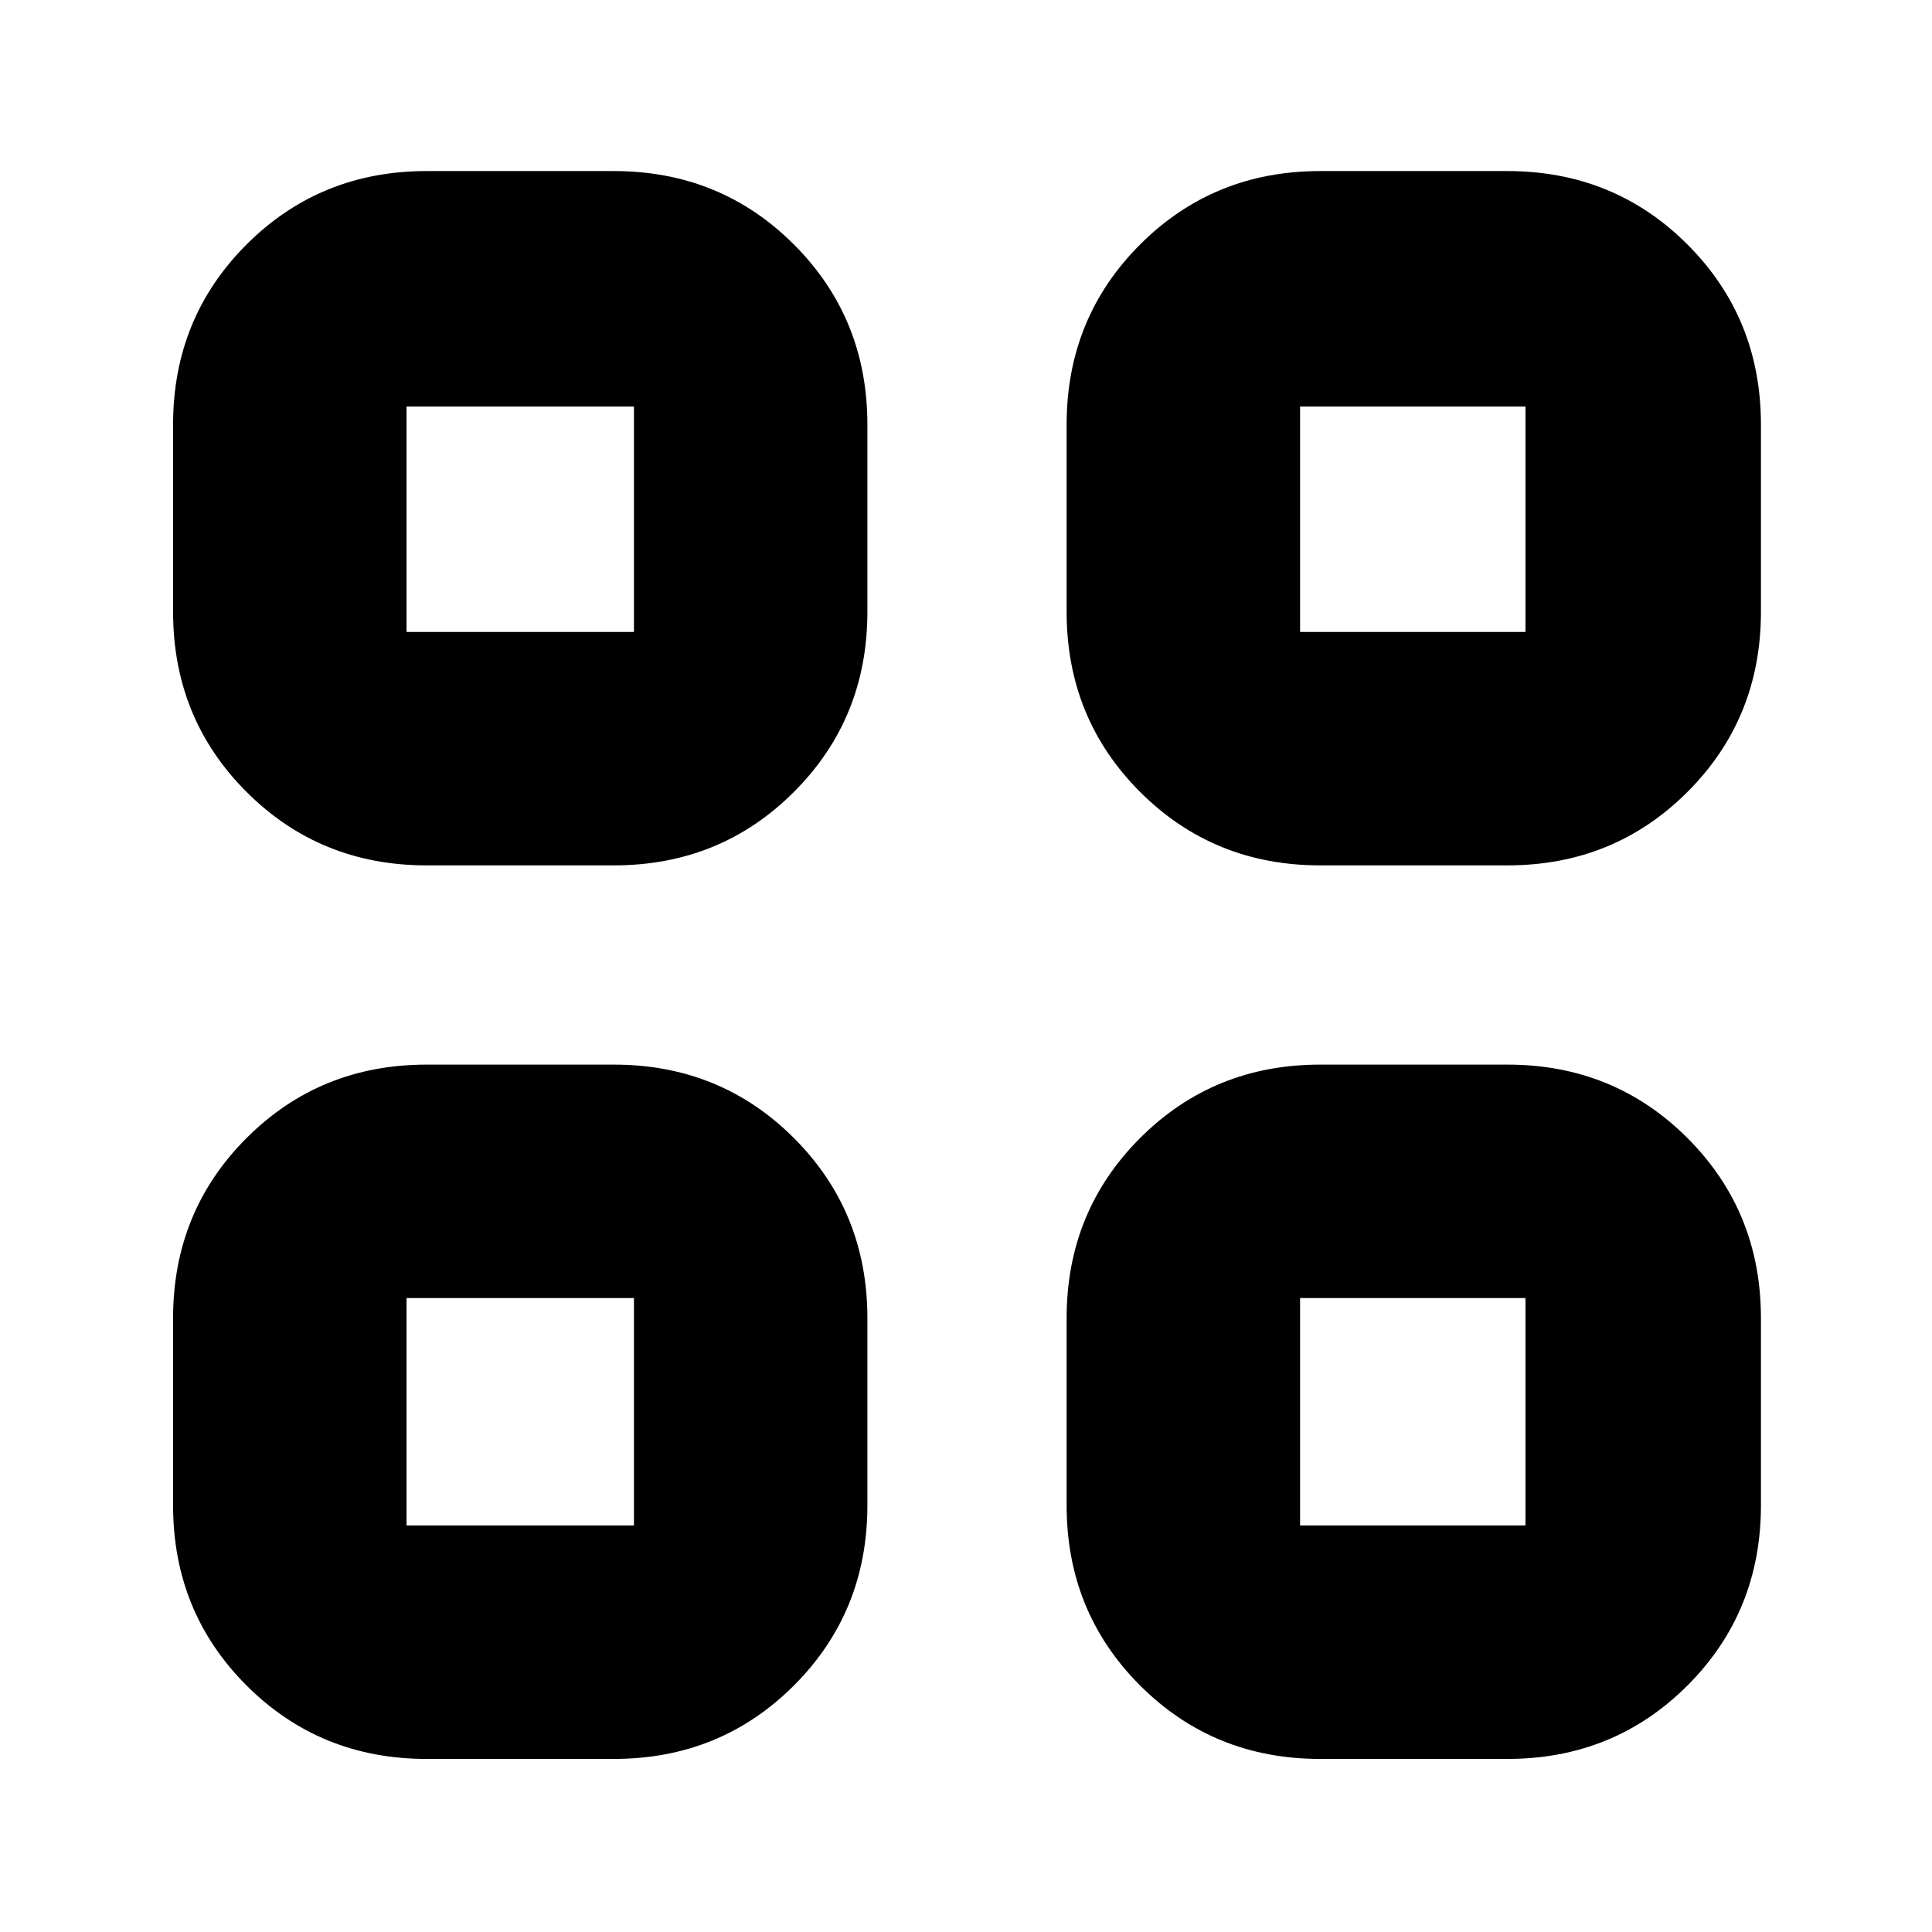 <svg xmlns="http://www.w3.org/2000/svg" height="24" viewBox="0 -960 960 960" width="24"><path d="M305-530h-93q-53 0-89.5-36.5T86-656v-93q0-53 36.5-89.5T212-875h93q53 0 89.5 36.5T431-749v93q0 53-36.5 89.5T305-530ZM202-646h113v-112H202v112ZM305-86h-93q-53 0-89.5-36.5T86-212v-93q0-53 36.5-89.5T212-431h93q53 0 89.5 36.5T431-305v93q0 53-36.5 89.5T305-86ZM202-202h113v-113H202v113Zm547-328h-93q-53 0-89.5-36.5T530-656v-93q0-53 36.5-89.5T656-875h93q53 0 89.5 36.5T875-749v93q0 53-36.5 89.5T749-530ZM646-646h112v-112H646v112ZM749-86h-93q-53 0-89.5-36.5T530-212v-93q0-53 36.5-89.5T656-431h93q53 0 89.5 36.5T875-305v93q0 53-36.5 89.5T749-86ZM646-202h112v-113H646v113ZM315-646Zm0 331Zm331-331Zm0 331Z"/></svg>